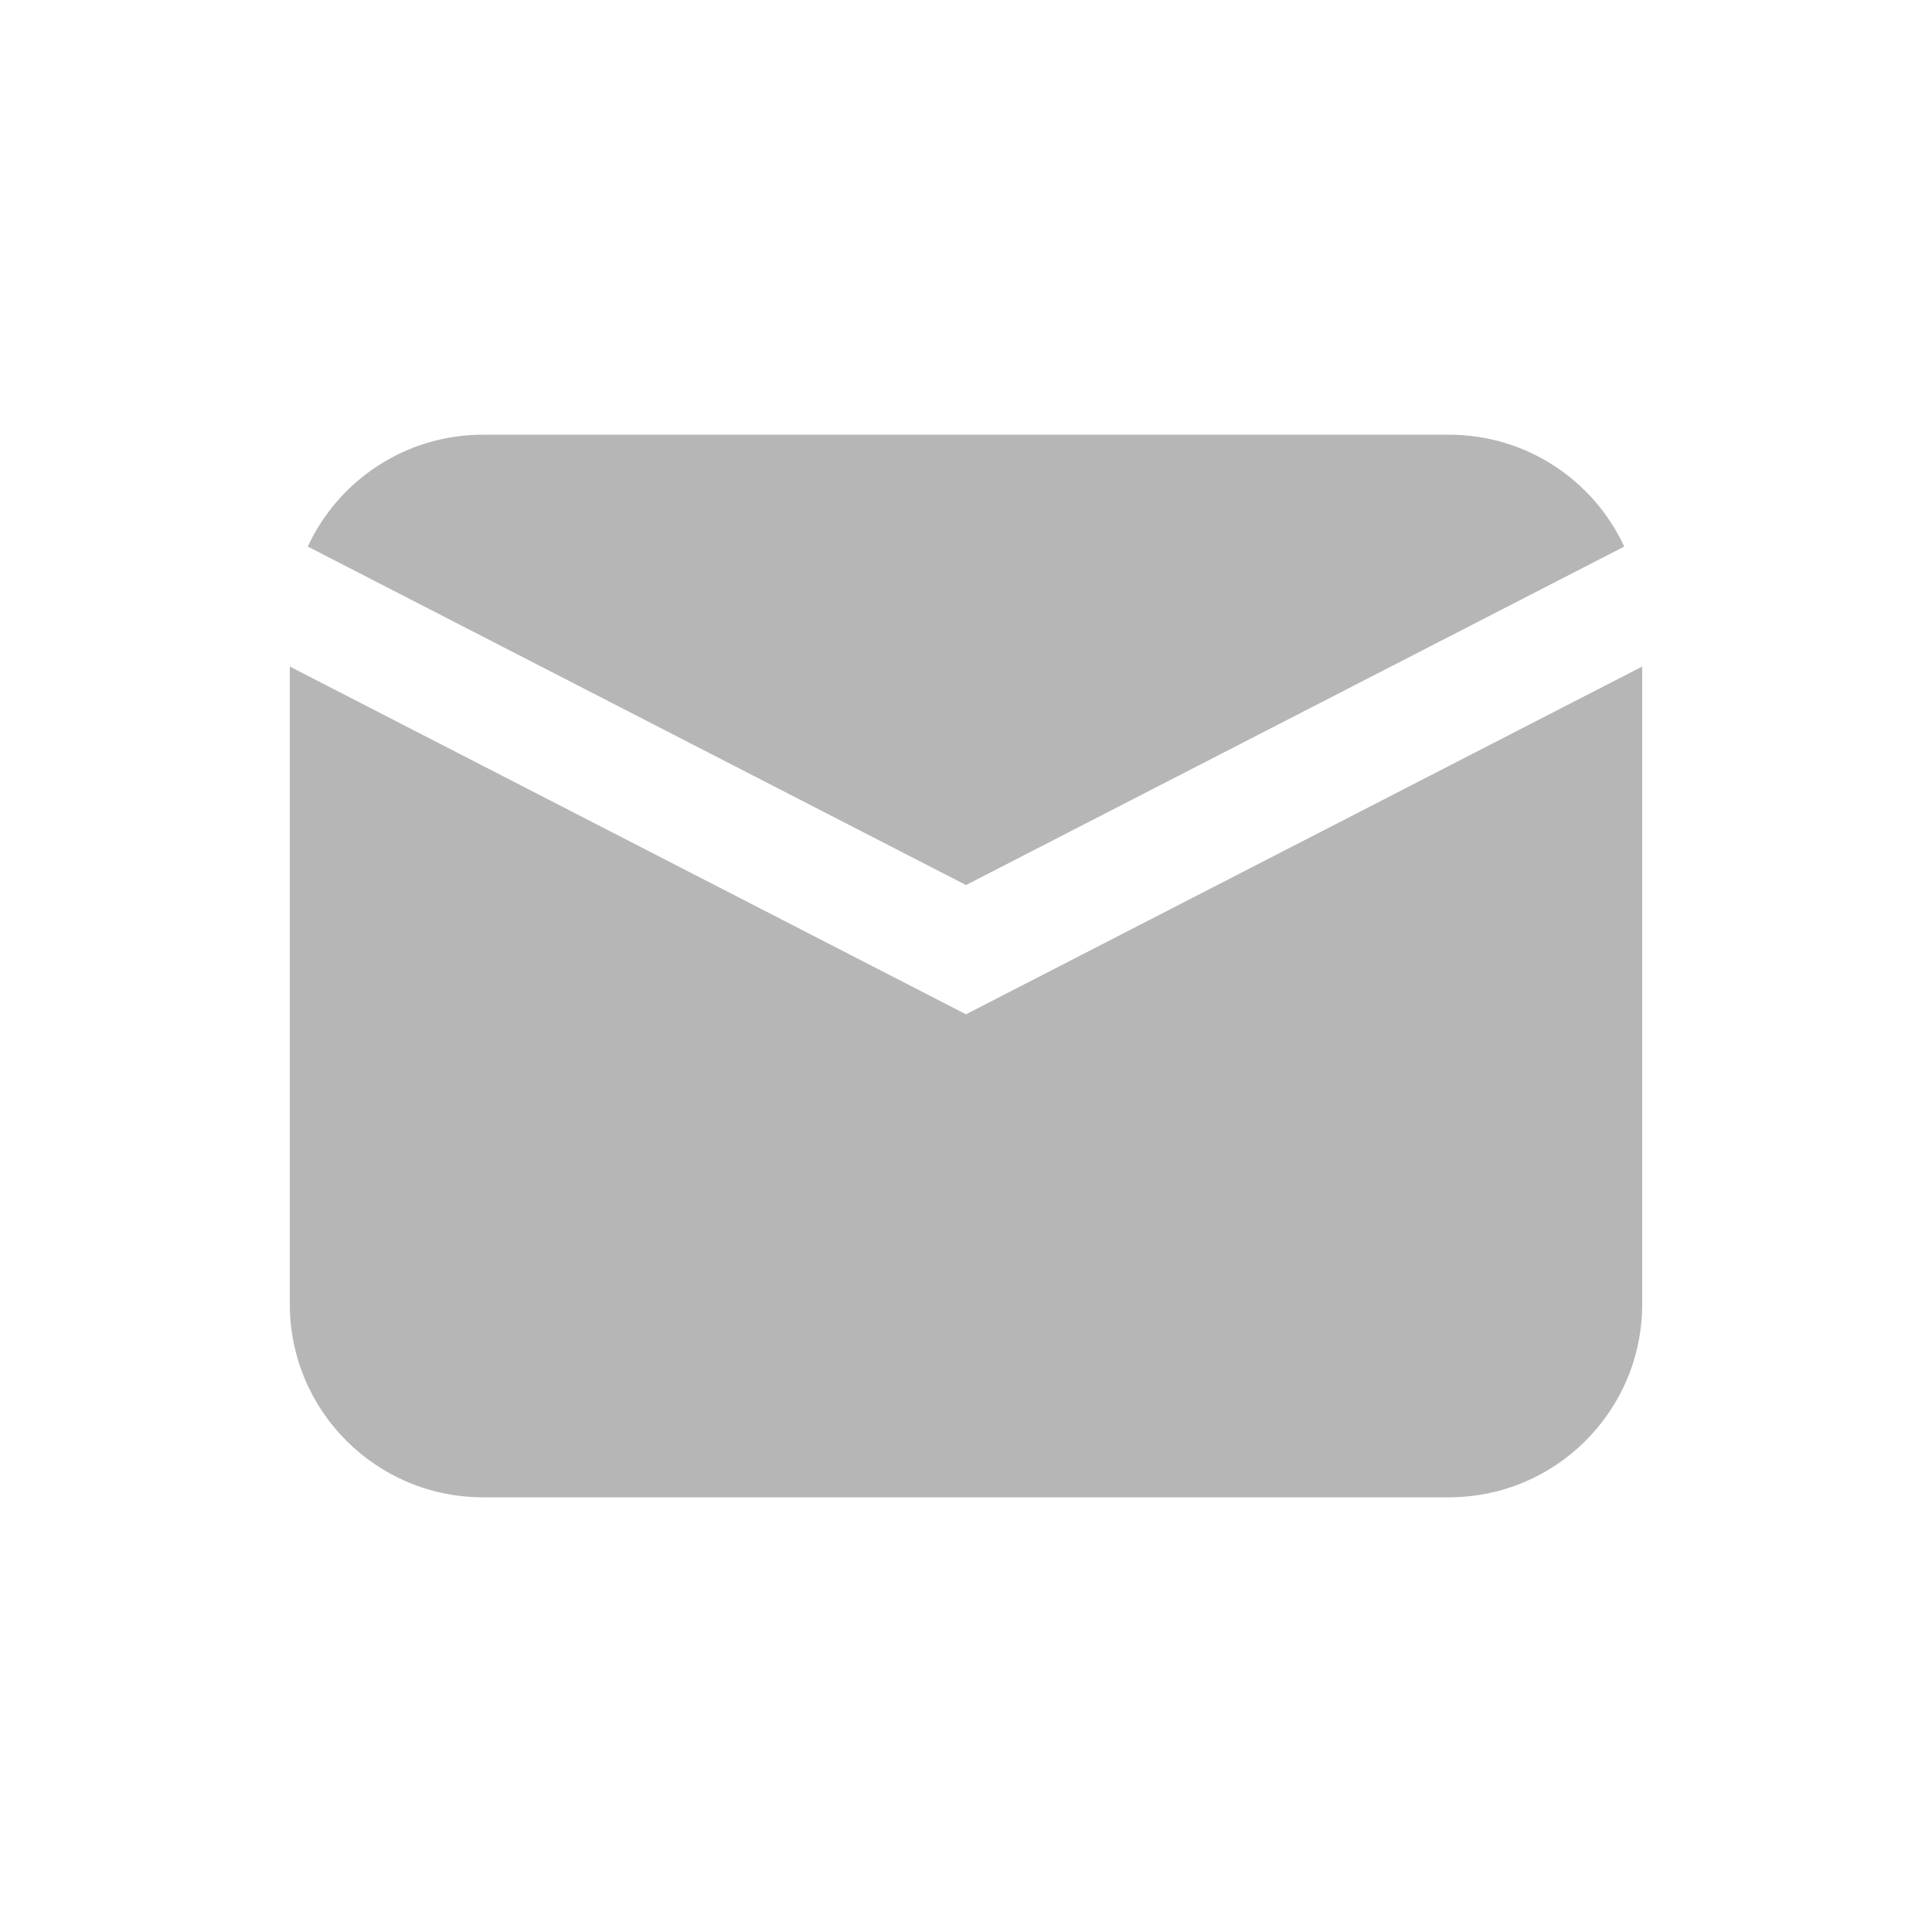 <svg width="20" height="20" viewBox="0 0 20 20" fill="none" xmlns="http://www.w3.org/2000/svg">
<path fill-rule="evenodd" clip-rule="evenodd" d="M3.186 5.658L10 9.162L16.814 5.658C16.497 4.974 15.804 4.5 15 4.5H5C4.196 4.5 3.503 4.974 3.186 5.658ZM17 6.9L10 10.5L3 6.9V13.5C3 14.605 3.895 15.5 5 15.5H15C16.105 15.5 17 14.605 17 13.5V6.9Z" fill="#B6B6B6"/>
</svg>